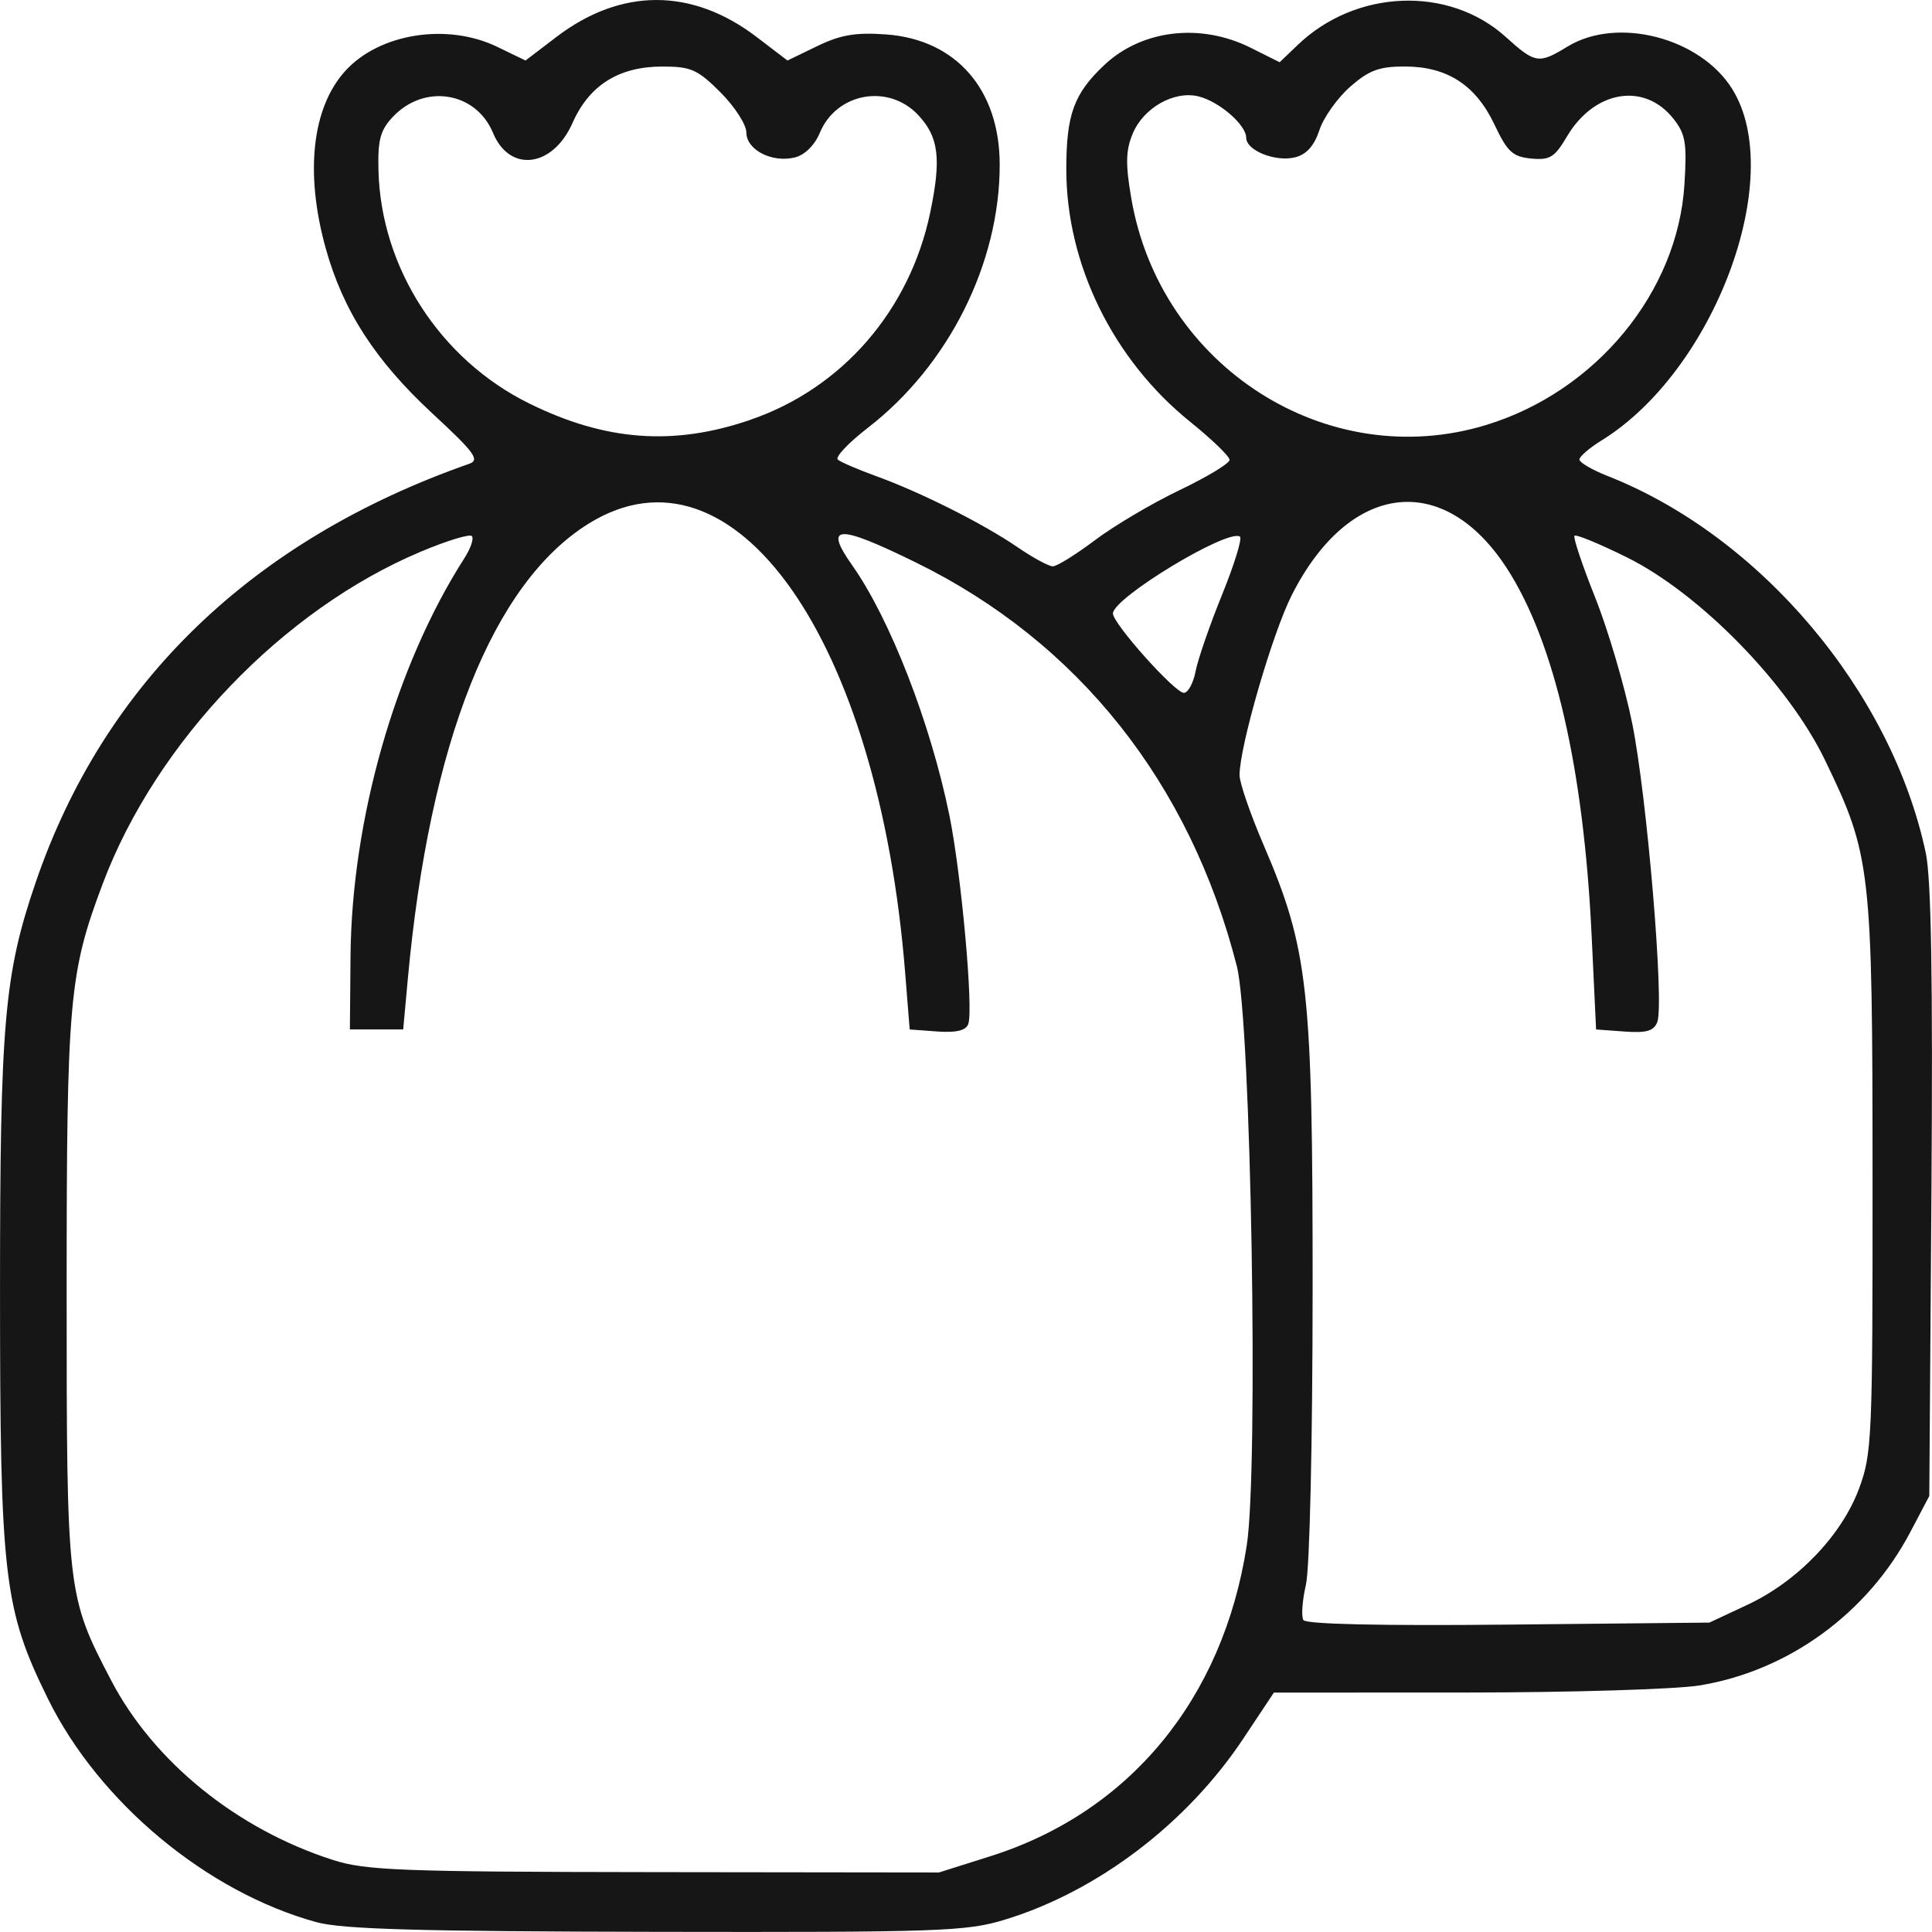 <?xml version="1.0" encoding="UTF-8" standalone="no"?>
<svg
   xmlns:dc="http://purl.org/dc/elements/1.1/"
   xmlns:cc="http://creativecommons.org/ns#"
   xmlns:rdf="http://www.w3.org/1999/02/22-rdf-syntax-ns#"
   xmlns:svg="http://www.w3.org/2000/svg"
   xmlns="http://www.w3.org/2000/svg"
   id="svg8"
   version="1.1"
   viewBox="0 0 76.703 76.702"
   height="76.702mm"
   width="76.703mm">
  <defs
     id="defs2" />
  <g
     transform="translate(-182.22,-88.119)"
     id="layer1">
    <path
       id="path3745"
       d="m 194.788,164.433 c -4.352,-1.192 -8.634,-4.753 -10.663,-8.867 -1.756,-3.562 -1.904,-4.825 -1.904,-16.244 0,-10.593 0.167,-12.513 1.409,-16.151 2.705,-7.93 8.586,-13.613 17.22,-16.639 0.429,-0.151 0.213,-0.446 -1.455,-1.99 -2.276,-2.106 -3.557,-4.09 -4.247,-6.577 -0.827,-2.982 -0.541,-5.569 0.776,-7.026 1.351,-1.494 4.048,-1.923 6.038,-0.96 l 1.122,0.543 1.217,-0.929 c 2.575,-1.965 5.391,-1.965 7.966,0 l 1.217,0.929 1.185,-0.574 c 0.926,-0.448 1.524,-0.549 2.732,-0.462 2.778,0.201 4.509,2.188 4.509,5.175 0,3.919 -2.03,7.966 -5.237,10.444 -0.77,0.595 -1.306,1.163 -1.191,1.262 0.116,0.099 0.805,0.395 1.533,0.659 1.768,0.641 4.246,1.887 5.604,2.818 0.608,0.417 1.238,0.759 1.4,0.759 0.162,0 0.914,-0.467 1.672,-1.038 0.758,-0.571 2.271,-1.466 3.362,-1.988 1.091,-0.522 1.984,-1.062 1.984,-1.2 0,-0.138 -0.707,-0.821 -1.572,-1.518 -3.055,-2.464 -4.911,-6.249 -4.911,-10.017 0,-2.172 0.299,-2.998 1.498,-4.132 1.492,-1.412 3.825,-1.691 5.817,-0.697 l 1.155,0.577 0.726,-0.694 c 2.31,-2.208 5.997,-2.347 8.251,-0.31 1.173,1.06 1.308,1.081 2.456,0.38 1.978,-1.206 5.276,-0.35 6.542,1.698 2.153,3.484 -0.708,11.168 -5.19,13.938 -0.486,0.3 -0.883,0.642 -0.883,0.76 0,0.118 0.506,0.414 1.124,0.657 6.064,2.389 11.262,8.548 12.626,14.96 0.218,1.026 0.284,5.01 0.225,13.494 l -0.085,12.039 -0.754,1.433 c -1.699,3.228 -4.847,5.517 -8.374,6.089 -0.946,0.153 -5.134,0.28 -9.306,0.281 l -7.586,0.002 -1.215,1.827 c -2.245,3.378 -5.798,6.073 -9.481,7.193 -1.52,0.462 -2.594,0.499 -13.819,0.479 -9.427,-0.017 -12.469,-0.103 -13.494,-0.384 z m 26.775,-2.627 c 5.509,-1.748 9.21,-6.241 10.154,-12.325 0.475,-3.061 0.172,-20.791 -0.393,-23.004 -1.859,-7.279 -6.298,-12.865 -12.736,-16.024 -3.124,-1.533 -3.676,-1.51 -2.535,0.108 1.501,2.126 3.108,6.258 3.855,9.909 0.478,2.335 0.967,7.748 0.752,8.309 -0.098,0.255 -0.484,0.346 -1.233,0.291 l -1.091,-0.08 -0.18,-2.249 c -1.058,-13.251 -6.793,-21.402 -12.552,-17.842 -3.819,2.361 -6.332,8.684 -7.195,18.106 l -0.182,1.984 h -1.058 -1.058 l 0.025,-2.91 c 0.047,-5.444 1.79,-11.537 4.52,-15.798 0.253,-0.394 0.386,-0.79 0.296,-0.88 -0.09,-0.09 -0.997,0.187 -2.017,0.616 -5.482,2.303 -10.518,7.56 -12.637,13.188 -1.338,3.554 -1.432,4.618 -1.432,16.205 0,11.946 0.014,12.067 1.767,15.423 1.69,3.234 4.996,5.91 8.808,7.13 1.302,0.417 2.706,0.47 12.76,0.482 l 11.297,0.014 z m 30.036,-9.976 c 1.982,-0.929 3.73,-2.747 4.423,-4.6 0.519,-1.386 0.545,-1.992 0.541,-12.362 -0.004,-12.292 -0.061,-12.791 -1.889,-16.573 -1.464,-3.03 -4.972,-6.618 -7.871,-8.052 -1.078,-0.533 -2.01,-0.918 -2.073,-0.856 -0.062,0.062 0.306,1.165 0.819,2.45 0.513,1.285 1.174,3.531 1.47,4.99 0.588,2.901 1.28,11.131 0.998,11.867 -0.137,0.357 -0.429,0.442 -1.303,0.378 l -1.127,-0.082 -0.176,-3.71 c -0.315,-6.65 -1.472,-11.669 -3.363,-14.594 -2.521,-3.9 -6.277,-3.43 -8.548,1.07 -0.77,1.526 -2.068,6.005 -2.068,7.137 0,0.303 0.428,1.547 0.951,2.764 1.782,4.15 1.953,5.695 1.95,17.652 -0.002,6.067 -0.115,11.07 -0.266,11.725 -0.145,0.628 -0.19,1.259 -0.101,1.403 0.103,0.166 3.075,0.232 8.141,0.181 l 7.979,-0.08 z m -21.912,-37.06 c 0.091,-0.473 0.565,-1.845 1.054,-3.048 0.488,-1.204 0.806,-2.239 0.705,-2.301 -0.503,-0.311 -5.041,2.439 -5.041,3.054 0,0.401 2.453,3.147 2.815,3.151 0.166,0.002 0.376,-0.384 0.467,-0.857 z m -17.658,-9.991 c 3.636,-1.253 6.313,-4.345 7.122,-8.225 0.445,-2.136 0.341,-2.991 -0.473,-3.863 -1.182,-1.266 -3.25,-0.893 -3.912,0.705 -0.201,0.485 -0.595,0.875 -0.983,0.972 -0.907,0.228 -1.931,-0.297 -1.931,-0.988 0,-0.311 -0.462,-1.028 -1.027,-1.593 -0.912,-0.912 -1.171,-1.027 -2.315,-1.026 -1.721,0.001 -2.898,0.741 -3.56,2.239 -0.784,1.773 -2.496,1.988 -3.156,0.397 -0.679,-1.639 -2.729,-1.967 -3.978,-0.638 -0.501,0.533 -0.602,0.914 -0.57,2.143 0.102,3.86 2.449,7.487 5.972,9.229 3.04,1.503 5.756,1.703 8.81,0.65 z m 29.192,0.213 c 4.356,-1.328 7.605,-5.267 7.873,-9.545 0.104,-1.655 0.045,-2.005 -0.44,-2.618 -1.156,-1.459 -3.143,-1.123 -4.227,0.714 -0.486,0.824 -0.677,0.941 -1.419,0.87 -0.732,-0.071 -0.944,-0.266 -1.453,-1.343 -0.746,-1.576 -1.878,-2.31 -3.566,-2.311 -1.014,-7.9e-4 -1.419,0.15 -2.167,0.806 -0.505,0.444 -1.055,1.218 -1.22,1.72 -0.206,0.623 -0.511,0.966 -0.962,1.079 -0.78,0.196 -1.944,-0.269 -1.944,-0.776 0,-0.509 -1.069,-1.438 -1.89,-1.641 -0.969,-0.24 -2.192,0.452 -2.618,1.482 -0.276,0.666 -0.287,1.205 -0.054,2.565 1.145,6.686 7.777,10.922 14.087,8.998 z"
       style="fill:#161616;stroke-width:0.265" />
  </g>
</svg>

